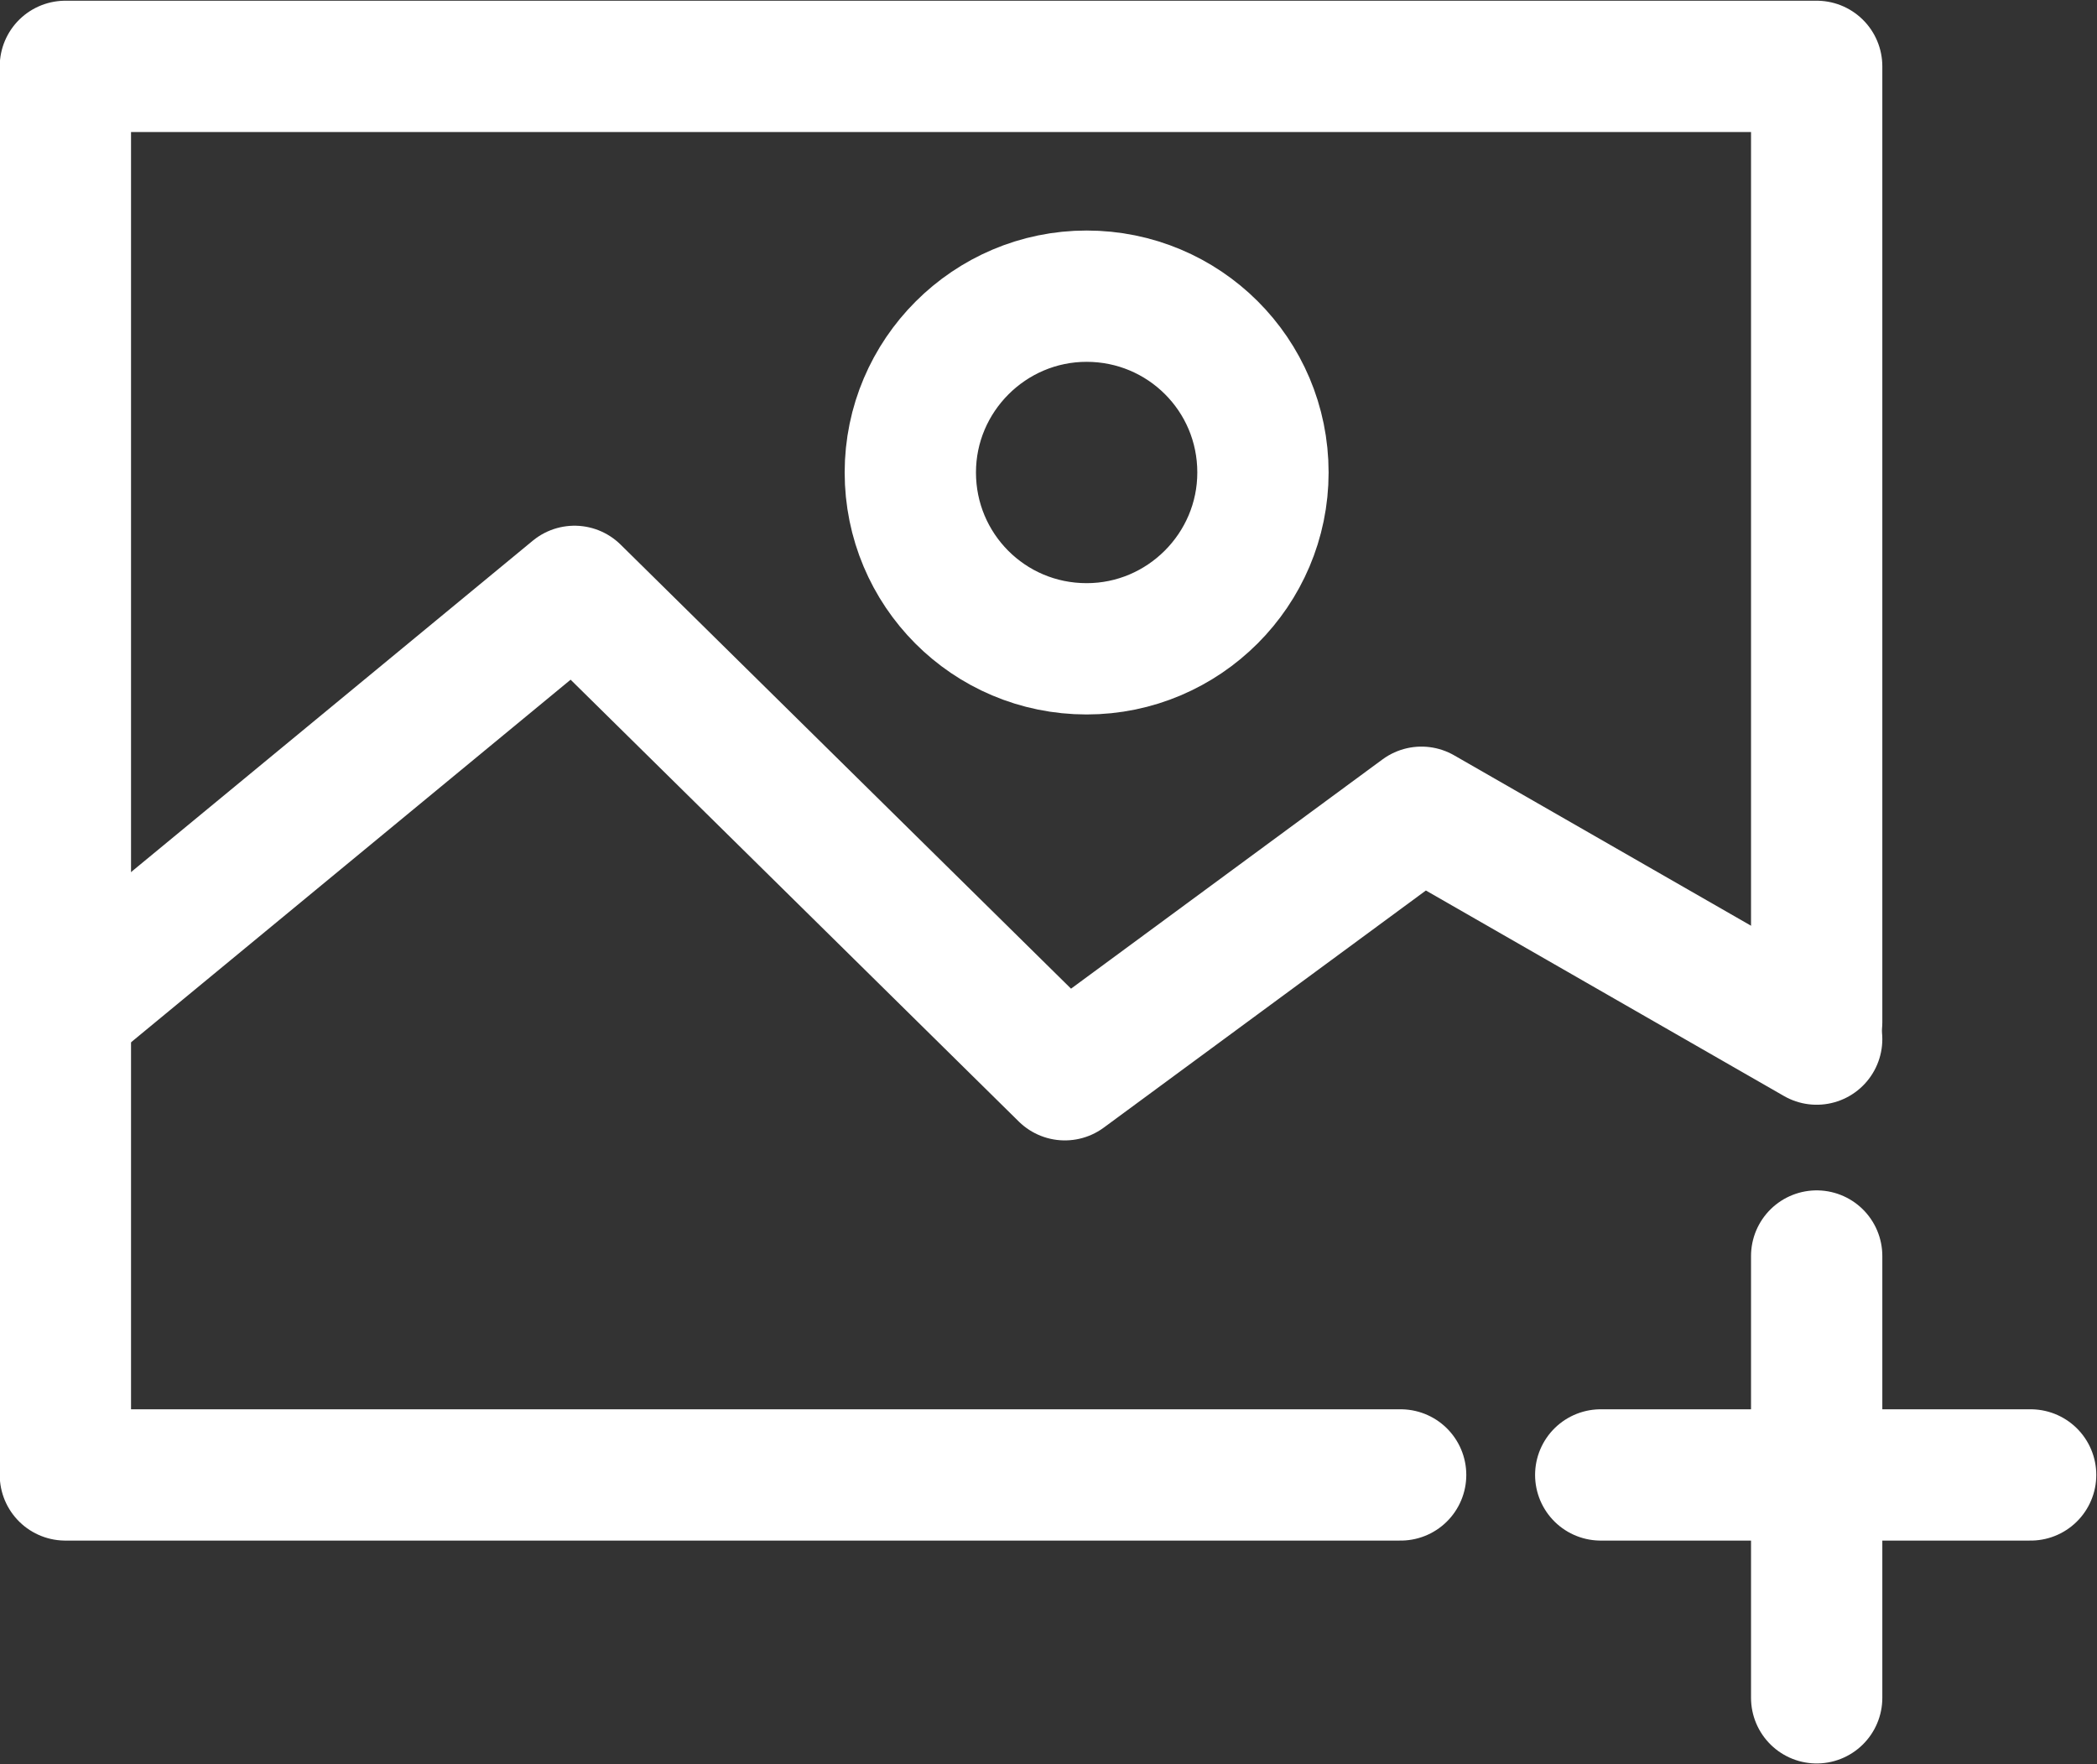 <?xml version="1.0" encoding="utf-8"?>
<!-- Generator: Adobe Illustrator 22.1.0, SVG Export Plug-In . SVG Version: 6.00 Build 0)  -->
<svg version="1.1" id="Layer_1" xmlns="http://www.w3.org/2000/svg" xmlns:xlink="http://www.w3.org/1999/xlink" x="0px" y="0px"
	 viewBox="0 0 211.7 178.1" style="enable-background:new 0 0 211.7 178.1;" xml:space="preserve">
<rect x="0" y="0" width="211.7" height="178.1" fill="#333333" stroke="none"/>
<style type="text/css">
	.st0{fill:none;stroke:#FFFFFF;stroke-width:13.255;stroke-linecap:round;stroke-linejoin:round;stroke-miterlimit:10;}
</style>
<g>
	<polyline class="st0" points="141.4,148.9 6.6,148.9 6.6,6.7 183.4,6.7 183.4,103.2 	"/>
	<polyline class="st0" points="6.6,102.1 58,59.7 107.5,108.5 143.5,82 183.4,104.9 	"/>
	<path class="st0" d="M127.5,47.7c0,9.8-8,17.8-17.8,17.8c-9.9,0-17.8-8-17.8-17.8c0-9.8,8-17.8,17.8-17.8
		C119.5,29.9,127.5,37.8,127.5,47.7z"/>
	<line class="st0" x1="183.4" y1="126.8" x2="183.4" y2="171.4"/>
	<line class="st0" x1="161.6" y1="148.9" x2="205" y2="148.9"/>
</g>
</svg>
